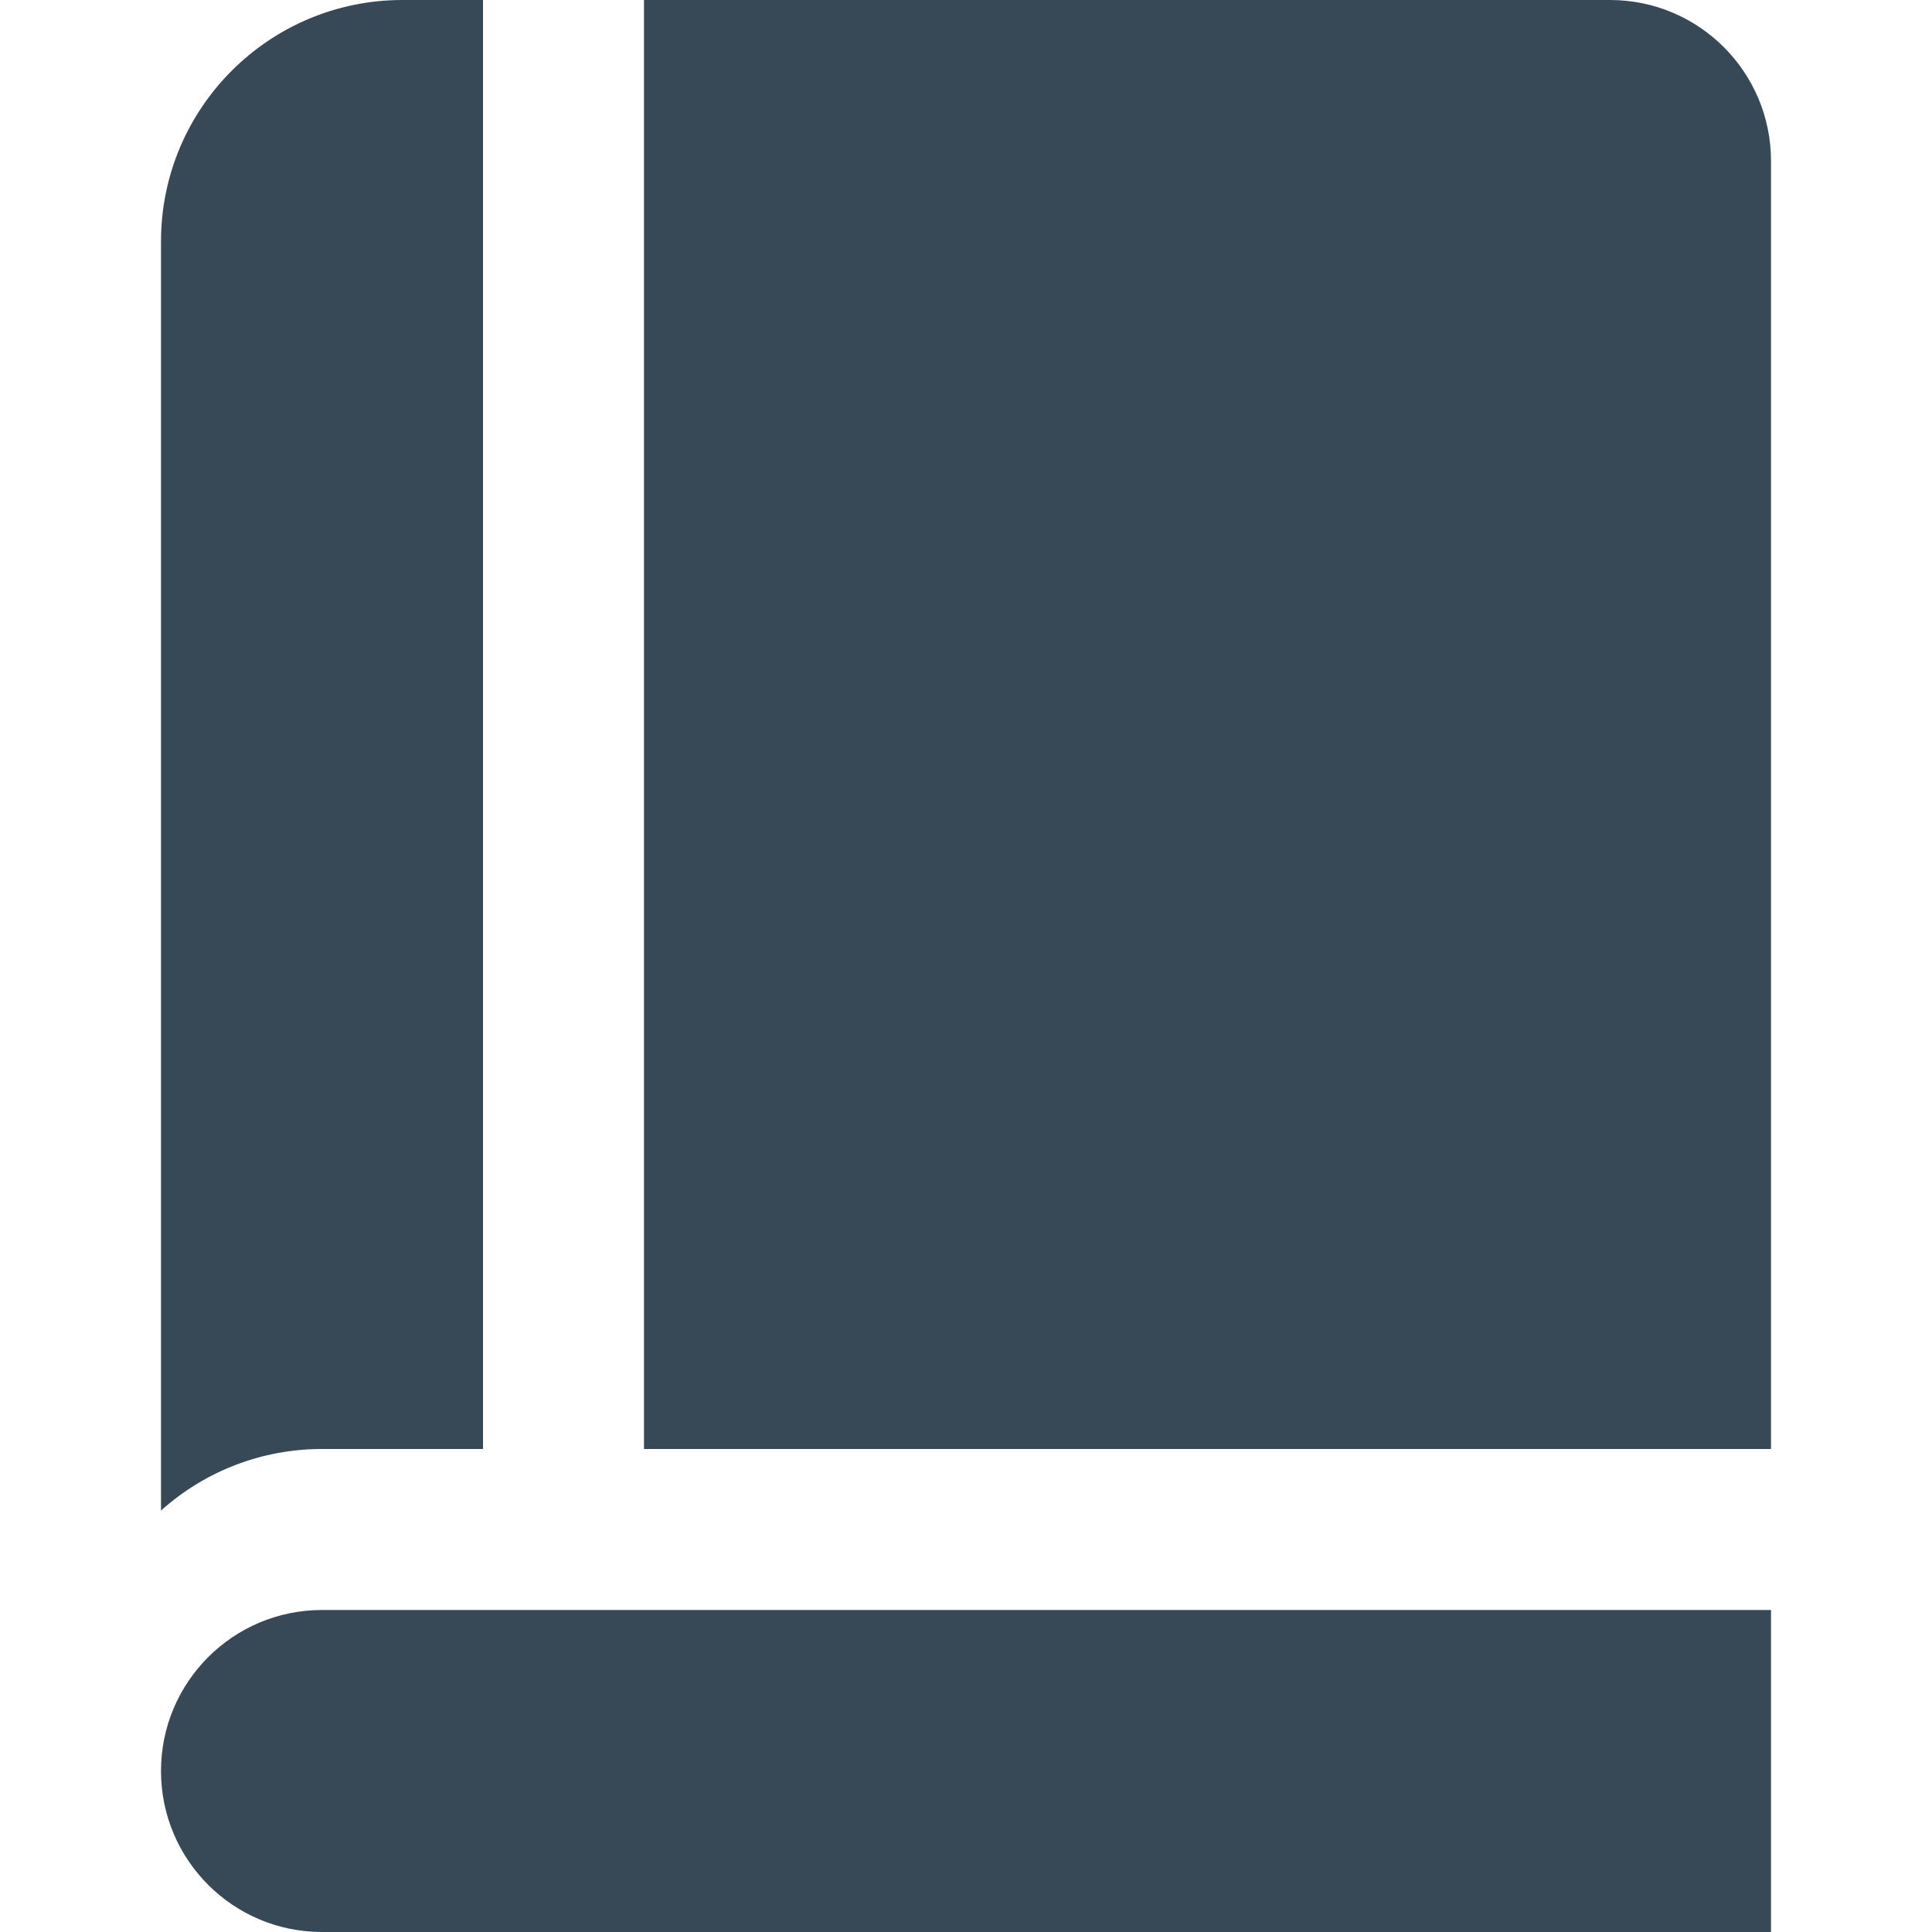 <svg width="48" height="48" viewBox="0 0 48 48" fill="none" xmlns="http://www.w3.org/2000/svg" xmlns:xlink="http://www.w3.org/1999/xlink">
<path d="M40,0L16,0L16,36L44,36L44,4C44,1.791 42.209,0 40,0Z" fill="#374957"/>
<path d="M10,0C6.686,0 4,2.686 4,6L4,37.53C5.098,36.543 6.523,35.998 8,36L12,36L12,0L10,0Z" fill="#374957"/>
<path d="M44,48L8,48C5.791,48 4,46.209 4,44C4,41.791 5.791,40 8,40L44,40L44,48Z" fill="#374957"/>
</svg>
